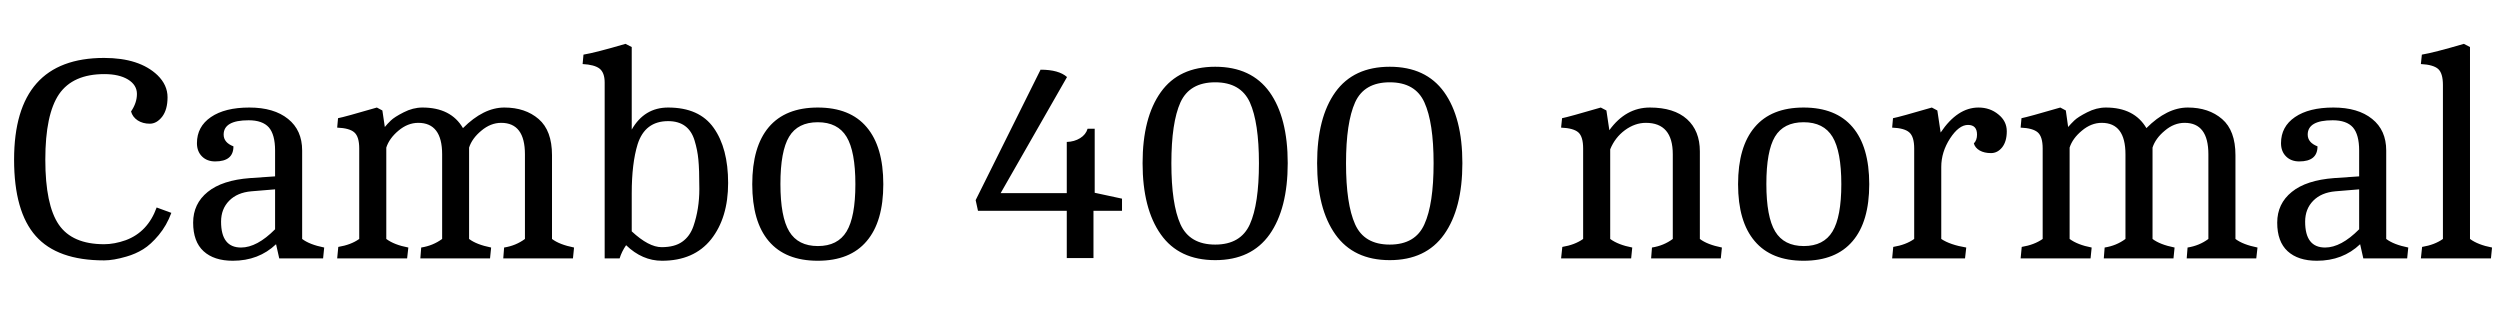 <svg xmlns="http://www.w3.org/2000/svg" xmlns:xlink="http://www.w3.org/1999/xlink" width="204.12" height="26.928"><path fill="black" d="M8.50 21.26L8.50 21.26Q4.68 21.26 2.92 19.27Q1.15 17.28 1.15 13.03L1.15 13.03Q1.15 4.73 8.50 4.73L8.50 4.73Q11.38 4.73 12.86 6.14L12.86 6.14Q13.68 6.94 13.68 7.94Q13.68 8.95 13.24 9.53Q12.79 10.10 12.23 10.10Q11.66 10.10 11.24 9.83Q10.82 9.55 10.70 9.10L10.70 9.10Q11.18 8.40 11.18 7.67Q11.18 6.94 10.45 6.49Q9.72 6.05 8.52 6.05L8.52 6.05Q5.95 6.05 4.82 7.69Q3.70 9.34 3.70 13.03Q3.70 16.73 4.80 18.34Q5.90 19.94 8.50 19.94L8.50 19.94Q9.34 19.94 10.27 19.61L10.27 19.61Q12.07 18.94 12.79 16.94L12.79 16.94L13.99 17.38Q13.61 18.41 12.96 19.19Q12.31 19.97 11.69 20.35Q11.06 20.74 10.32 20.95L10.32 20.95Q9.26 21.26 8.50 21.26ZM19.01 21.29L19.01 21.29Q17.47 21.29 16.62 20.51Q15.77 19.73 15.77 18.18Q15.77 16.63 16.96 15.67Q18.14 14.71 20.42 14.54L20.42 14.54L22.46 14.40L22.46 12.29Q22.46 10.99 21.95 10.40Q21.43 9.82 20.30 9.82L20.30 9.82Q18.26 9.82 18.26 10.99L18.26 10.99Q18.26 11.64 19.06 11.95L19.06 11.95Q19.06 13.18 17.57 13.18L17.57 13.18Q16.90 13.18 16.49 12.77Q16.08 12.36 16.08 11.69L16.08 11.69Q16.08 10.34 17.22 9.56Q18.36 8.78 20.36 8.78Q22.37 8.78 23.52 9.71Q24.67 10.63 24.67 12.29L24.67 12.29L24.67 19.51Q25.27 19.97 26.47 20.21L26.47 20.21L26.38 21.10L22.80 21.10L22.54 19.94Q21.12 21.29 19.01 21.29ZM18.05 18.10L18.05 18.10Q18.05 20.21 19.68 20.21L19.68 20.21Q20.98 20.21 22.46 18.72L22.46 18.72L22.46 15.46L20.52 15.62Q19.37 15.72 18.71 16.39Q18.05 17.06 18.05 18.10ZM29.33 19.51L29.33 12.12Q29.33 11.16 28.93 10.81Q28.54 10.46 27.53 10.42L27.53 10.42L27.60 9.65Q28.13 9.55 30.77 8.78L30.77 8.78L31.22 9.02L31.42 10.37Q31.61 10.13 31.91 9.84Q32.21 9.55 32.96 9.17Q33.72 8.78 34.49 8.78L34.49 8.78Q36.82 8.78 37.80 10.46L37.80 10.46Q39.48 8.78 41.18 8.78Q42.89 8.78 43.98 9.72Q45.07 10.66 45.07 12.67L45.07 12.67L45.07 19.51Q45.67 19.97 46.87 20.21L46.87 20.21L46.78 21.10L41.09 21.10L41.16 20.21Q42.12 20.06 42.86 19.51L42.86 19.51L42.86 12.60Q42.86 10.03 40.92 10.03L40.92 10.03Q40.06 10.03 39.30 10.67Q38.54 11.30 38.30 12.05L38.30 12.05L38.30 19.51Q38.90 19.97 40.10 20.21L40.10 20.21L40.01 21.10L34.32 21.10L34.39 20.21Q35.35 20.06 36.10 19.51L36.10 19.51L36.10 12.60Q36.10 10.03 34.15 10.03L34.15 10.03Q33.29 10.03 32.53 10.67Q31.78 11.30 31.54 12.05L31.54 12.05L31.54 19.51Q32.18 19.99 33.34 20.21L33.34 20.21L33.24 21.10L27.53 21.10L27.62 20.16Q28.66 19.99 29.33 19.51L29.33 19.51ZM50.59 21.10L49.37 21.10L49.37 6.74Q49.37 5.93 48.95 5.60Q48.53 5.28 47.57 5.23L47.57 5.23L47.64 4.46Q48.62 4.30 51.07 3.58L51.07 3.58L51.58 3.84L51.58 10.58Q52.61 8.78 54.55 8.78L54.55 8.78Q57.10 8.78 58.27 10.44Q59.45 12.10 59.45 14.94Q59.45 17.78 58.06 19.54Q56.66 21.29 54.05 21.29L54.05 21.29Q52.44 21.29 51.12 20.02L51.12 20.02Q50.76 20.54 50.59 21.10L50.59 21.10ZM51.58 15.79L51.58 15.79L51.58 18.89Q52.97 20.18 54.02 20.18Q55.08 20.18 55.70 19.74Q56.33 19.30 56.62 18.46L56.62 18.46Q57.10 17.06 57.10 15.43Q57.10 13.80 57.02 13.03Q56.95 12.26 56.71 11.47L56.71 11.47Q56.23 9.89 54.55 9.89L54.55 9.89Q52.66 9.89 52.06 11.78L52.06 11.78Q51.58 13.34 51.58 15.79ZM63.72 15.02Q63.72 17.71 64.44 18.90Q65.16 20.09 66.78 20.09Q68.40 20.09 69.12 18.90Q69.84 17.71 69.84 15.04Q69.84 12.36 69.12 11.17Q68.40 9.98 66.77 9.98Q65.14 9.98 64.43 11.16Q63.72 12.34 63.72 15.02ZM70.76 19.69Q69.41 21.29 66.77 21.29Q64.13 21.29 62.77 19.69Q61.42 18.10 61.42 15.04Q61.42 11.98 62.77 10.38Q64.13 8.78 66.77 8.78Q69.41 8.78 70.76 10.38Q72.12 11.98 72.12 15.04Q72.12 18.10 70.76 19.69ZM81.70 15.77L87.10 15.77L87.10 11.59Q87.72 11.57 88.19 11.28Q88.66 10.99 88.80 10.51L88.80 10.51L89.38 10.51L89.38 15.74L91.61 16.22L91.61 17.21L89.28 17.21L89.28 21.07L87.10 21.07L87.10 17.21L79.85 17.21L79.66 16.34L84.96 5.69Q86.45 5.69 87.12 6.29L87.12 6.29L81.70 15.77ZM96.38 18.31Q97.13 19.97 99.22 19.97Q101.30 19.97 102.05 18.31Q102.79 16.66 102.79 13.33Q102.79 10.01 102.05 8.36Q101.30 6.72 99.22 6.72Q97.13 6.72 96.38 8.36Q95.64 10.01 95.64 13.33Q95.64 16.66 96.38 18.31ZM103.66 19.14Q102.17 21.24 99.22 21.24Q96.26 21.24 94.78 19.14Q93.29 17.04 93.29 13.32Q93.29 9.60 94.78 7.52Q96.26 5.45 99.22 5.45Q102.17 5.45 103.66 7.52Q105.14 9.60 105.14 13.32Q105.14 17.04 103.66 19.14ZM110.64 18.31Q111.38 19.97 113.47 19.97Q115.56 19.97 116.30 18.31Q117.05 16.66 117.05 13.33Q117.05 10.01 116.30 8.36Q115.56 6.72 113.47 6.72Q111.38 6.72 110.64 8.36Q109.90 10.01 109.90 13.33Q109.90 16.66 110.64 18.31ZM117.91 19.14Q116.42 21.24 113.47 21.24Q110.52 21.24 109.03 19.14Q107.54 17.04 107.54 13.32Q107.54 9.60 109.03 7.52Q110.52 5.45 113.47 5.45Q116.42 5.45 117.91 7.52Q119.40 9.60 119.40 13.32Q119.40 17.04 117.91 19.14ZM129.26 19.51L129.26 12.12Q129.26 11.16 128.87 10.81Q128.47 10.46 127.46 10.42L127.46 10.42L127.54 9.65Q128.06 9.55 130.70 8.78L130.70 8.78L131.16 9.02L131.40 10.63Q132.74 8.78 134.71 8.78Q136.68 8.78 137.74 9.73Q138.79 10.68 138.79 12.36L138.79 12.36L138.79 19.51Q139.39 19.97 140.59 20.21L140.59 20.21L140.50 21.10L134.81 21.10L134.88 20.21Q135.84 20.06 136.58 19.51L136.58 19.51L136.58 12.60Q136.58 10.03 134.38 10.03L134.38 10.03Q133.49 10.03 132.67 10.63Q131.86 11.23 131.47 12.19L131.47 12.19L131.47 19.51Q132.12 19.99 133.27 20.21L133.27 20.21L133.18 21.10L127.46 21.10L127.56 20.16Q128.59 19.99 129.26 19.51L129.26 19.51ZM144.22 15.02Q144.22 17.71 144.94 18.90Q145.66 20.09 147.28 20.09Q148.90 20.09 149.62 18.90Q150.34 17.71 150.34 15.04Q150.34 12.36 149.62 11.17Q148.90 9.98 147.26 9.98Q145.63 9.98 144.92 11.16Q144.22 12.34 144.22 15.02ZM151.26 19.69Q149.90 21.29 147.26 21.29Q144.62 21.29 143.27 19.69Q141.91 18.10 141.91 15.04Q141.91 11.98 143.27 10.38Q144.62 8.78 147.26 8.78Q149.90 8.78 151.26 10.38Q152.62 11.98 152.62 15.04Q152.62 18.10 151.26 19.69ZM156.29 19.51L156.29 12.12Q156.29 11.16 155.89 10.81Q155.50 10.46 154.49 10.42L154.49 10.42L154.56 9.65Q155.09 9.55 157.73 8.78L157.73 8.78L158.18 9.02L158.45 10.82Q159.82 8.78 161.54 8.78L161.54 8.78Q162.48 8.78 163.16 9.34Q163.85 9.89 163.85 10.72Q163.85 11.54 163.48 12.02Q163.10 12.50 162.56 12.50Q162.02 12.50 161.64 12.29Q161.26 12.07 161.16 11.71L161.16 11.71Q161.42 11.45 161.42 10.99L161.42 10.99Q161.42 10.20 160.68 10.20Q159.94 10.20 159.22 11.30Q158.50 12.41 158.50 13.63L158.50 13.63L158.50 19.51Q159.22 19.99 160.54 20.21L160.54 20.21L160.44 21.10L154.49 21.10L154.58 20.16Q155.62 19.99 156.29 19.51L156.29 19.51ZM166.78 19.51L166.78 12.12Q166.78 11.16 166.38 10.81Q165.98 10.46 164.98 10.42L164.98 10.42L165.05 9.65Q165.58 9.55 168.22 8.78L168.22 8.78L168.67 9.02L168.86 10.37Q169.06 10.13 169.36 9.84Q169.66 9.55 170.41 9.17Q171.17 8.78 171.94 8.78L171.94 8.78Q174.26 8.78 175.25 10.46L175.25 10.46Q176.93 8.78 178.63 8.78Q180.34 8.78 181.43 9.72Q182.52 10.66 182.52 12.67L182.52 12.67L182.52 19.51Q183.12 19.97 184.32 20.21L184.32 20.21L184.22 21.10L178.54 21.10L178.61 20.21Q179.57 20.06 180.31 19.51L180.31 19.51L180.31 12.60Q180.31 10.03 178.37 10.03L178.37 10.03Q177.50 10.03 176.75 10.67Q175.99 11.30 175.75 12.05L175.75 12.05L175.75 19.51Q176.35 19.97 177.55 20.21L177.55 20.21L177.46 21.10L171.77 21.10L171.84 20.21Q172.80 20.06 173.54 19.51L173.54 19.51L173.54 12.60Q173.54 10.03 171.60 10.03L171.60 10.03Q170.74 10.03 169.98 10.67Q169.22 11.30 168.98 12.05L168.98 12.05L168.98 19.51Q169.63 19.99 170.78 20.21L170.78 20.21L170.69 21.10L164.98 21.10L165.07 20.16Q166.10 19.99 166.78 19.51L166.78 19.51ZM189.17 21.29L189.17 21.29Q187.63 21.29 186.78 20.51Q185.93 19.73 185.93 18.18Q185.93 16.63 187.12 15.67Q188.30 14.71 190.58 14.54L190.58 14.54L192.62 14.40L192.62 12.29Q192.62 10.99 192.11 10.40Q191.59 9.82 190.46 9.82L190.46 9.82Q188.42 9.82 188.42 10.99L188.42 10.99Q188.42 11.64 189.22 11.95L189.22 11.95Q189.22 13.18 187.73 13.18L187.73 13.18Q187.06 13.18 186.65 12.77Q186.24 12.36 186.24 11.69L186.24 11.69Q186.24 10.34 187.38 9.56Q188.52 8.78 190.52 8.78Q192.53 8.78 193.68 9.71Q194.83 10.63 194.83 12.29L194.83 12.29L194.83 19.51Q195.43 19.97 196.63 20.21L196.63 20.21L196.54 21.10L192.96 21.10L192.70 19.94Q191.28 21.29 189.17 21.29ZM188.21 18.10L188.21 18.10Q188.21 20.21 189.84 20.21L189.84 20.21Q191.14 20.21 192.62 18.72L192.62 18.72L192.62 15.46L190.68 15.62Q189.53 15.72 188.87 16.39Q188.21 17.06 188.21 18.10ZM199.46 19.51L199.46 6.94Q199.46 5.98 199.07 5.63Q198.67 5.28 197.66 5.23L197.66 5.23L197.74 4.46Q198.72 4.30 201.17 3.58L201.17 3.58L201.67 3.84L201.67 19.51Q202.32 19.99 203.47 20.21L203.47 20.21L203.38 21.10L197.66 21.10L197.76 20.16Q198.79 19.99 199.46 19.51L199.46 19.51Z"/></svg>